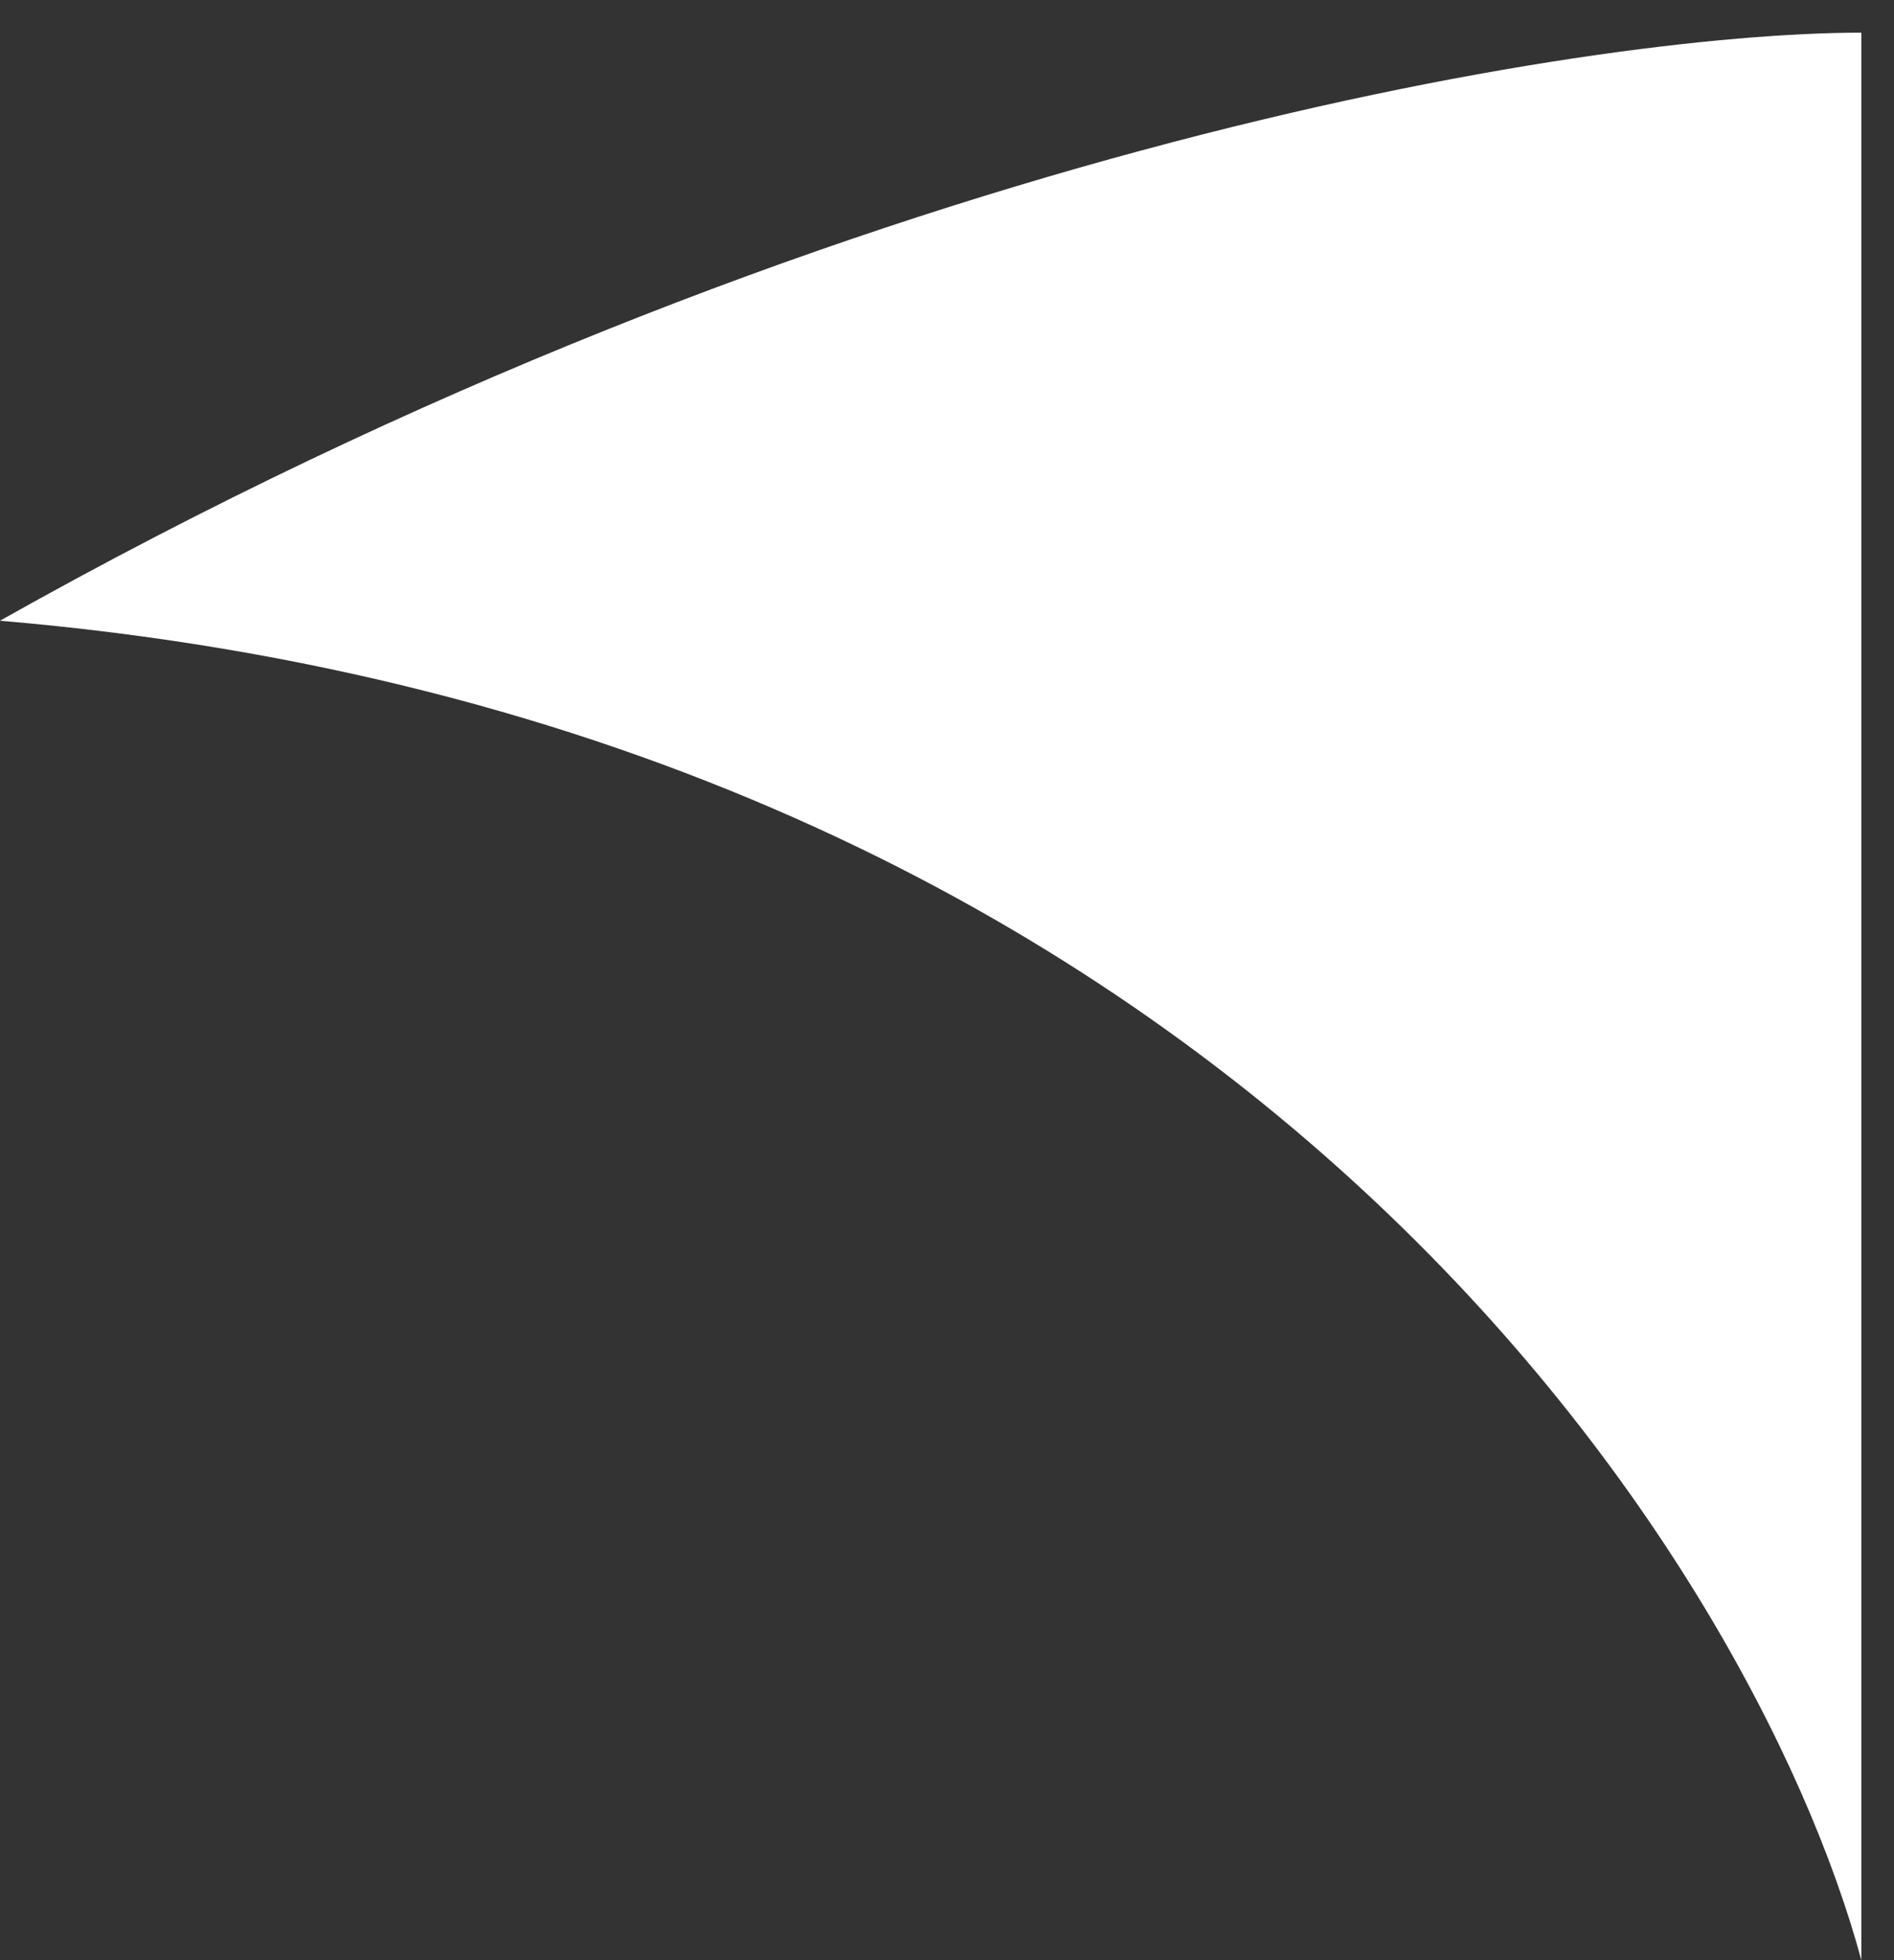 <svg width="29" height="30" viewBox="0 0 29 30" fill="none" xmlns="http://www.w3.org/2000/svg">
<rect x="0" y="0" width="29" height="30" fill="#333333" stroke="none"/>
<path d="M28.5 30L28.5 0.5C24.333 0.5 12.8 2.3 -3.93402e-07 9.5C18.8 11.1 26.833 23.833 28.5 30Z" fill="white"/>
</svg>
